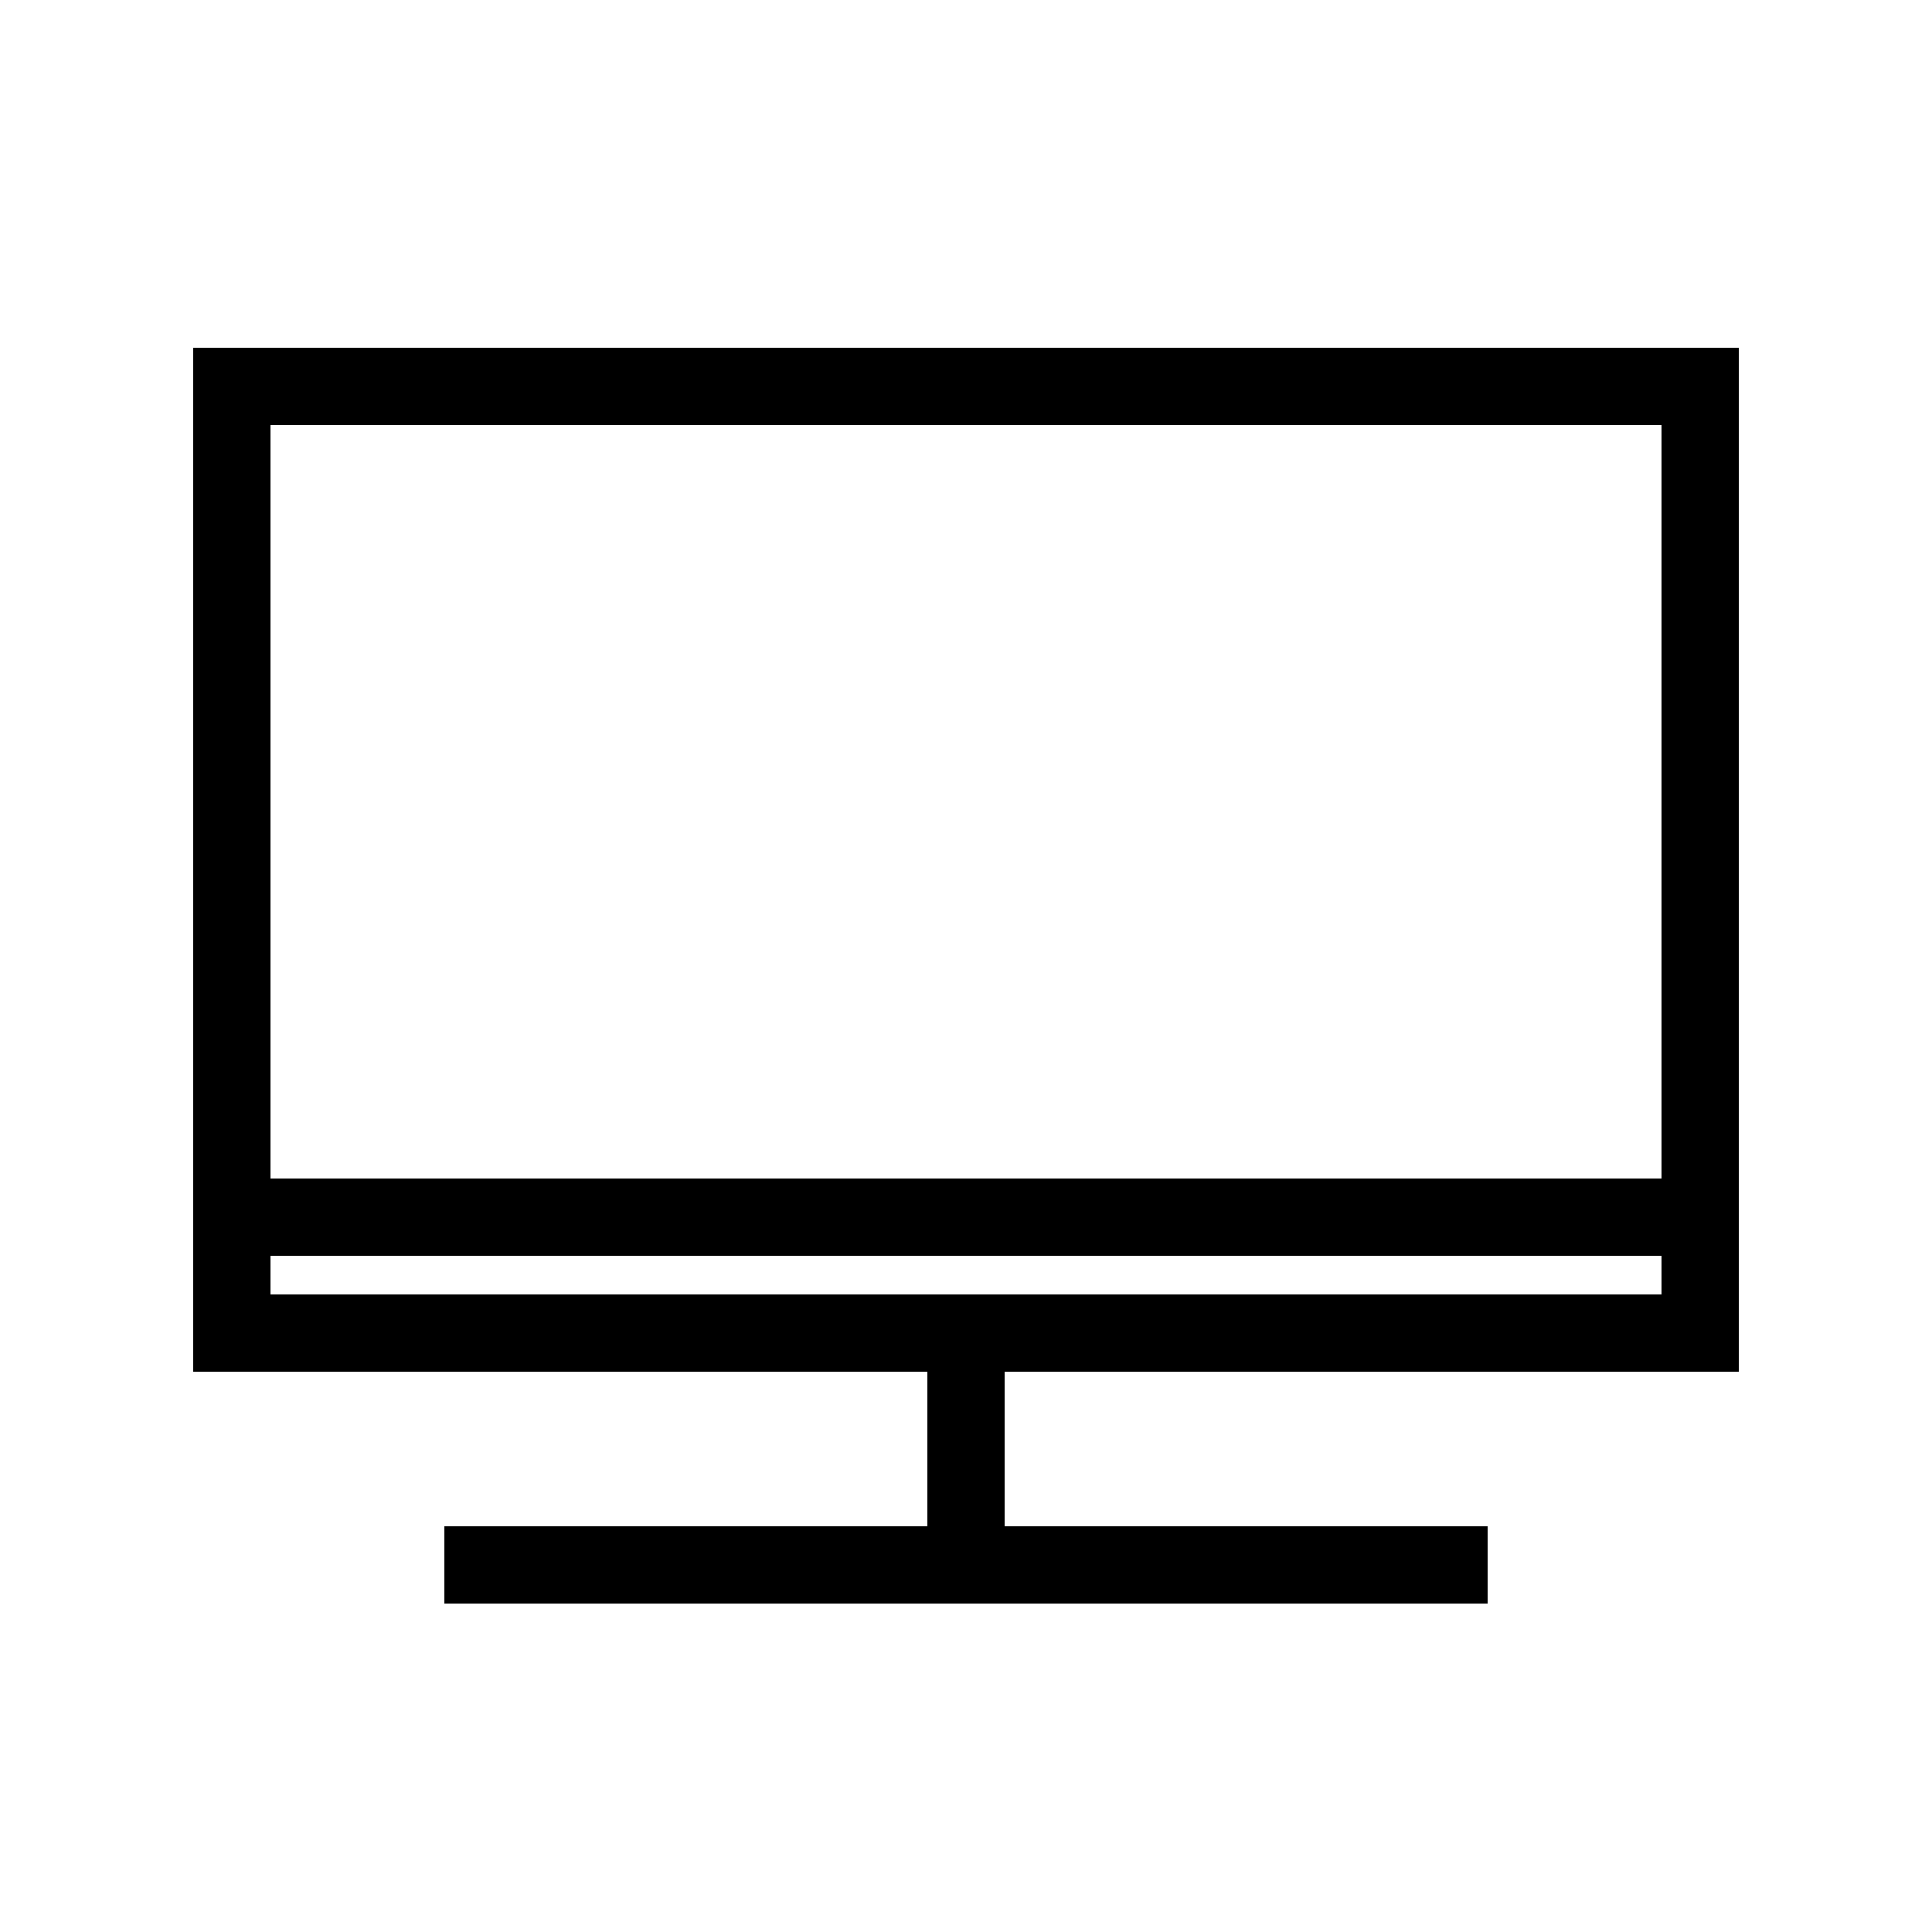 <svg width="50" height="50" viewBox="0 0 50 50" version="1.1" xmlns="http://www.w3.org/2000/svg" xmlns:xlink="http://www.w3.org/1999/xlink"><rect x="0" y="0" width="50" height="50" fill="#808080" stroke="none"/><title>programs</title><desc>Created using Figma</desc><g id="Canvas" transform="matrix(0.5 0 0 0.5 -145.5 -100)"><clipPath id="clip-0" clip-rule="evenodd"><path d="M 0 0L 1398 0L 1398 646L 0 646L 0 0Z" fill="#FFF"/></clipPath><g id="Frame" clip-path="url(#clip-0)"><path d="M 0 0L 1398 0L 1398 646L 0 646L 0 0Z" fill="#FFF"/><g id="Rectangle"><use xlink:href="#path0_fill" transform="translate(303 226)" fill="#FFF"/><use xlink:href="#path1_stroke" transform="translate(303 226)"/></g><g id="Rectangle"><use xlink:href="#path0_fill" transform="translate(303 220)" fill="#FFF"/><use xlink:href="#path1_stroke" transform="translate(303 220)"/></g><g id="Rectangle"><use xlink:href="#path2_stroke" transform="translate(316 281)"/></g><g id="Rectangle"><use xlink:href="#path3_stroke" transform="matrix(6.12323e-17 1 -1 6.12323e-17 341 269)"/></g></g></g><defs><path id="path0_fill" d="M 0 0L 76 0L 76 43L 0 43L 0 0Z"/><path id="path1_stroke" d="M 0 0L 0 -2L -2 -2L -2 0L 0 0ZM 76 0L 78 0L 78 -2L 76 -2L 76 0ZM 76 43L 76 45L 78 45L 78 43L 76 43ZM 0 43L -2 43L -2 45L 0 45L 0 43ZM 0 2L 76 2L 76 -2L 0 -2L 0 2ZM 74 0L 74 43L 78 43L 78 0L 74 0ZM 76 41L 0 41L 0 45L 76 45L 76 41ZM 2 43L 2 0L -2 0L -2 43L 2 43Z"/><path id="path2_stroke" d="M 50 2L 52 2L 52 -2L 50 -2L 50 2ZM 0 -2L -2 -2L -2 2L 0 2L 0 -2ZM 50 -2L 0 -2L 0 2L 50 2L 50 -2Z"/><path id="path3_stroke" d="M 12 2L 14 2L 14 -2L 12 -2L 12 2ZM 0 -2L -2 -2L -2 2L 0 2L 0 -2ZM 12 -2L 0 -2L 0 2L 12 2L 12 -2Z"/></defs></svg>